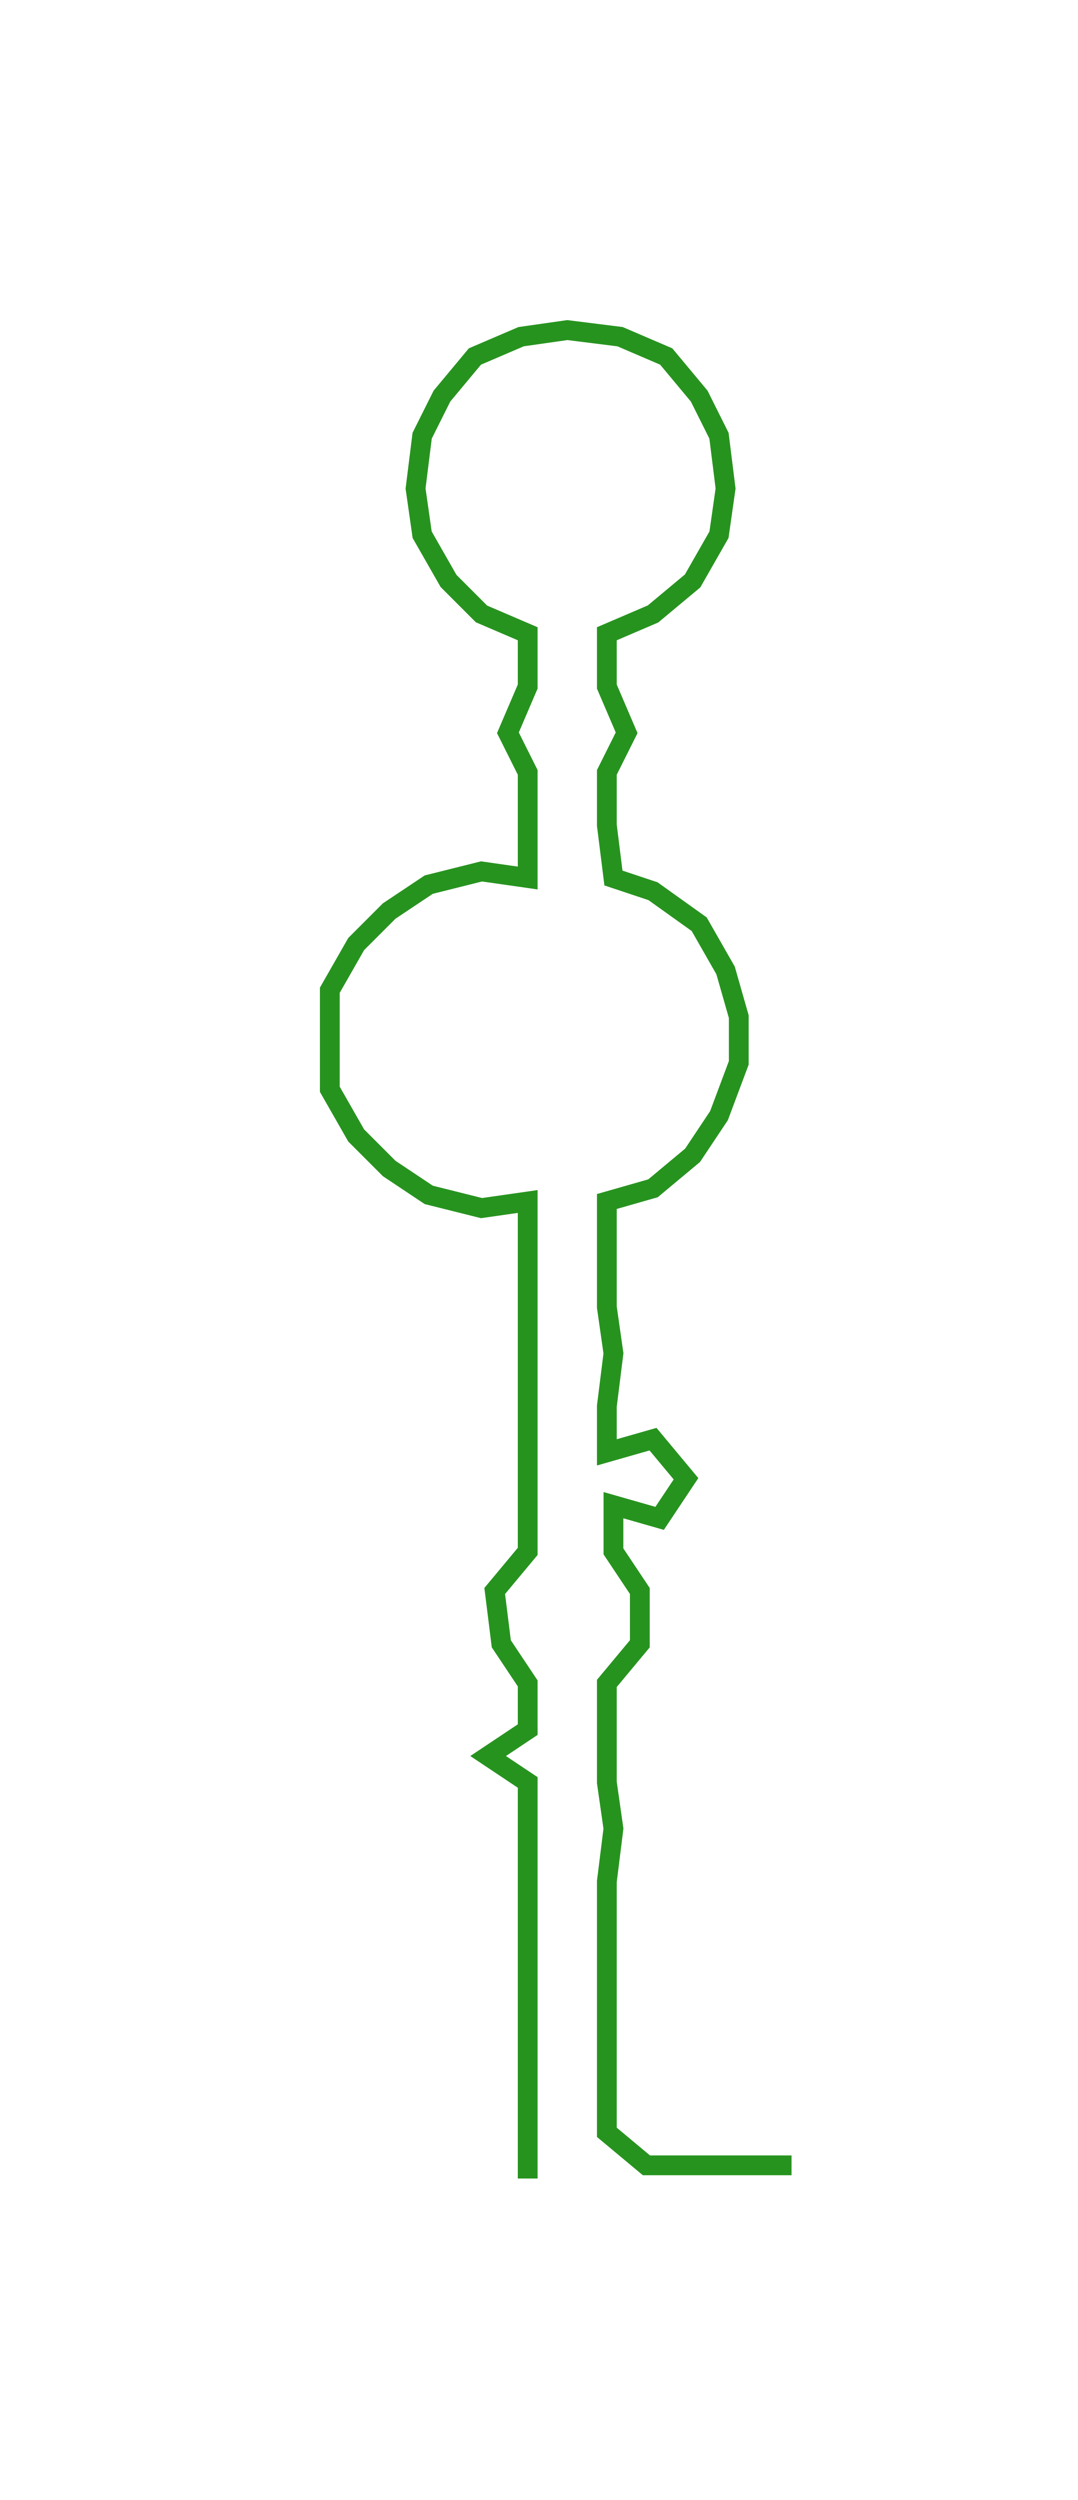 <ns0:svg xmlns:ns0="http://www.w3.org/2000/svg" width="129.473px" height="300px" viewBox="0 0 163.428 378.676"><ns0:path style="stroke:#27931f;stroke-width:3px;fill:none;" d="M80 330 L80 330 L80 323 L80 315 L80 308 L80 300 L80 293 L80 285 L80 277 L80 270 L74 266 L80 262 L80 255 L76 249 L75 241 L80 235 L80 228 L80 220 L80 213 L80 205 L80 198 L80 190 L80 182 L73 183 L65 181 L59 177 L54 172 L50 165 L50 158 L50 150 L54 143 L59 138 L65 134 L73 132 L80 133 L80 125 L80 117 L77 111 L80 104 L80 96 L73 93 L68 88 L64 81 L63 74 L64 66 L67 60 L72 54 L79 51 L86 50 L94 51 L101 54 L106 60 L109 66 L110 74 L109 81 L105 88 L99 93 L92 96 L92 104 L95 111 L92 117 L92 125 L93 133 L99 135 L106 140 L110 147 L112 154 L112 161 L109 169 L105 175 L99 180 L92 182 L92 190 L92 198 L93 205 L92 213 L92 220 L99 218 L104 224 L100 230 L93 228 L93 235 L97 241 L97 249 L92 255 L92 262 L92 270 L93 277 L92 285 L92 293 L92 300 L92 308 L92 315 L92 323 L98 328 L105 328 L113 328 L120 328" /></ns0:svg>